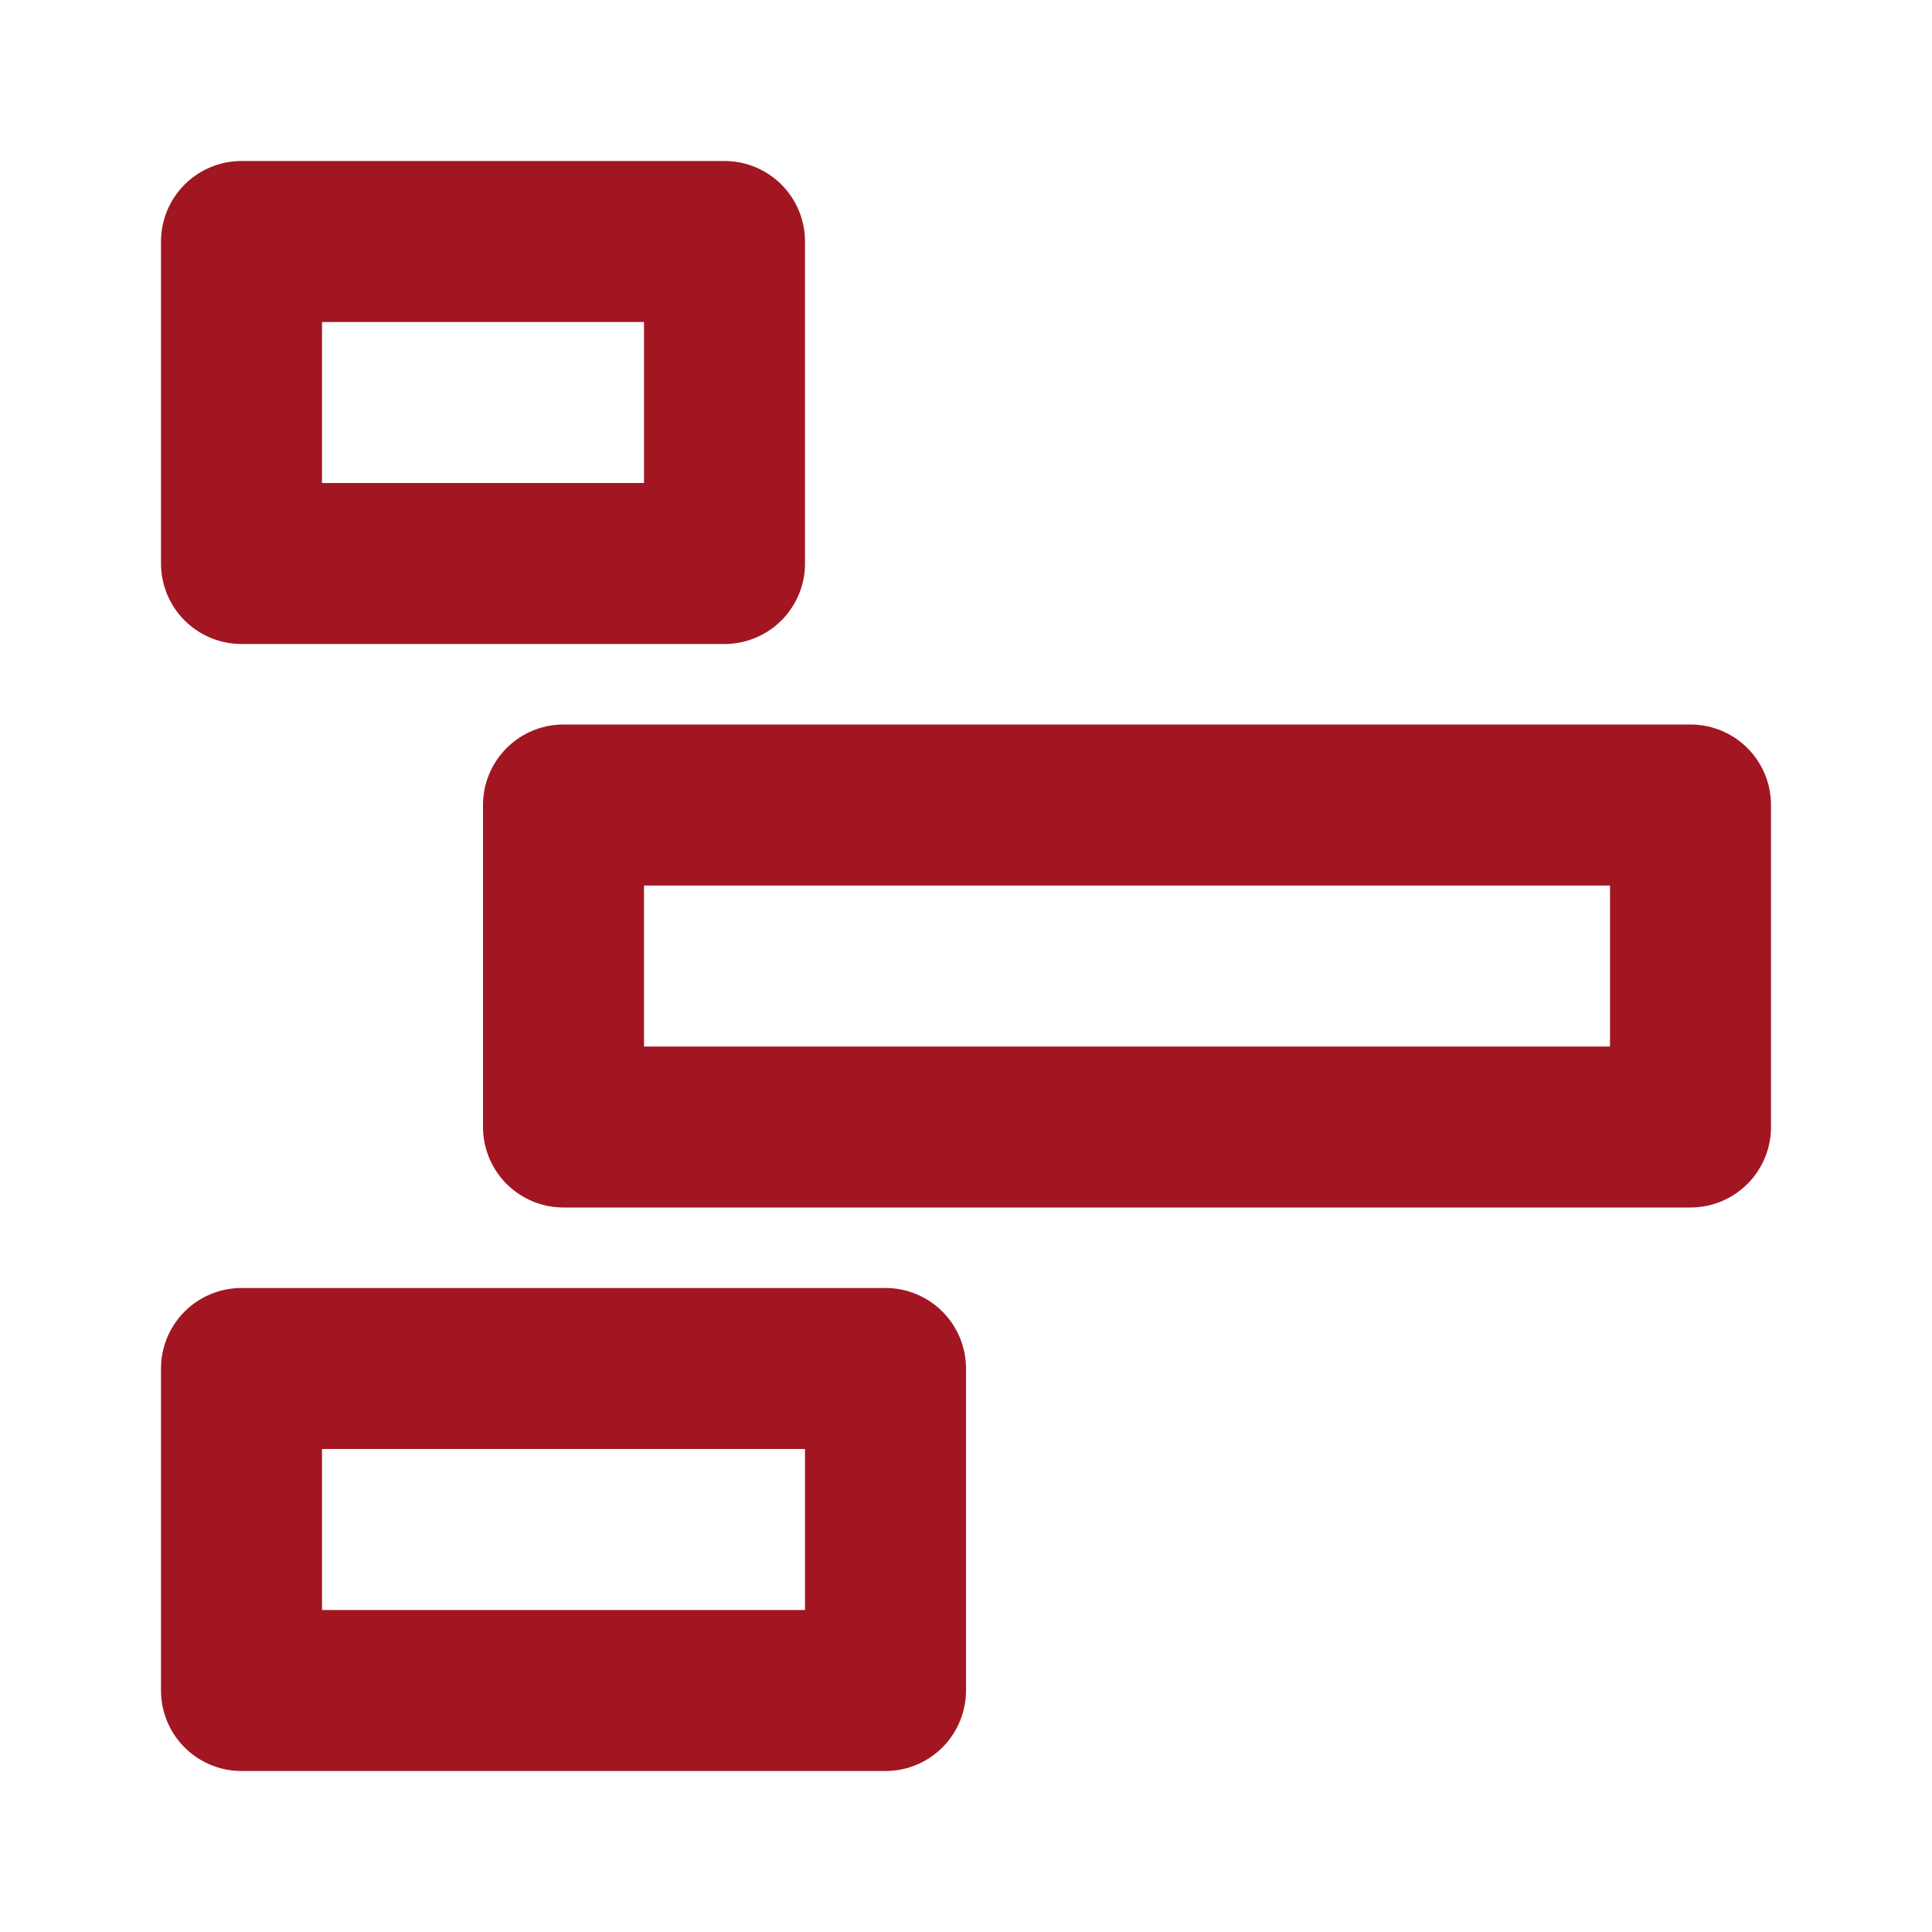 <!DOCTYPE svg PUBLIC "-//W3C//DTD SVG 1.1//EN" "http://www.w3.org/Graphics/SVG/1.1/DTD/svg11.dtd">
<!-- Uploaded to: SVG Repo, www.svgrepo.com, Transformed by: SVG Repo Mixer Tools -->
<svg width="800px" height="800px" viewBox="0 0 24 24" fill="none" xmlns="http://www.w3.org/2000/svg">
<g id="SVGRepo_bgCarrier" stroke-width="0"/>
<g id="SVGRepo_tracerCarrier" stroke-linecap="round" stroke-linejoin="round"/>
<g id="SVGRepo_iconCarrier"> <rect x="3" y="3" width="6" height="4" stroke="#a21622" stroke-width="2" stroke-linecap="round" stroke-linejoin="round"/> <rect x="3" y="17" width="8" height="4" stroke="#a21622" stroke-width="2" stroke-linecap="round" stroke-linejoin="round"/> <rect x="7" y="10" width="14" height="4" stroke="#a21622" stroke-width="2" stroke-linecap="round" stroke-linejoin="round"/> </g>
</svg>